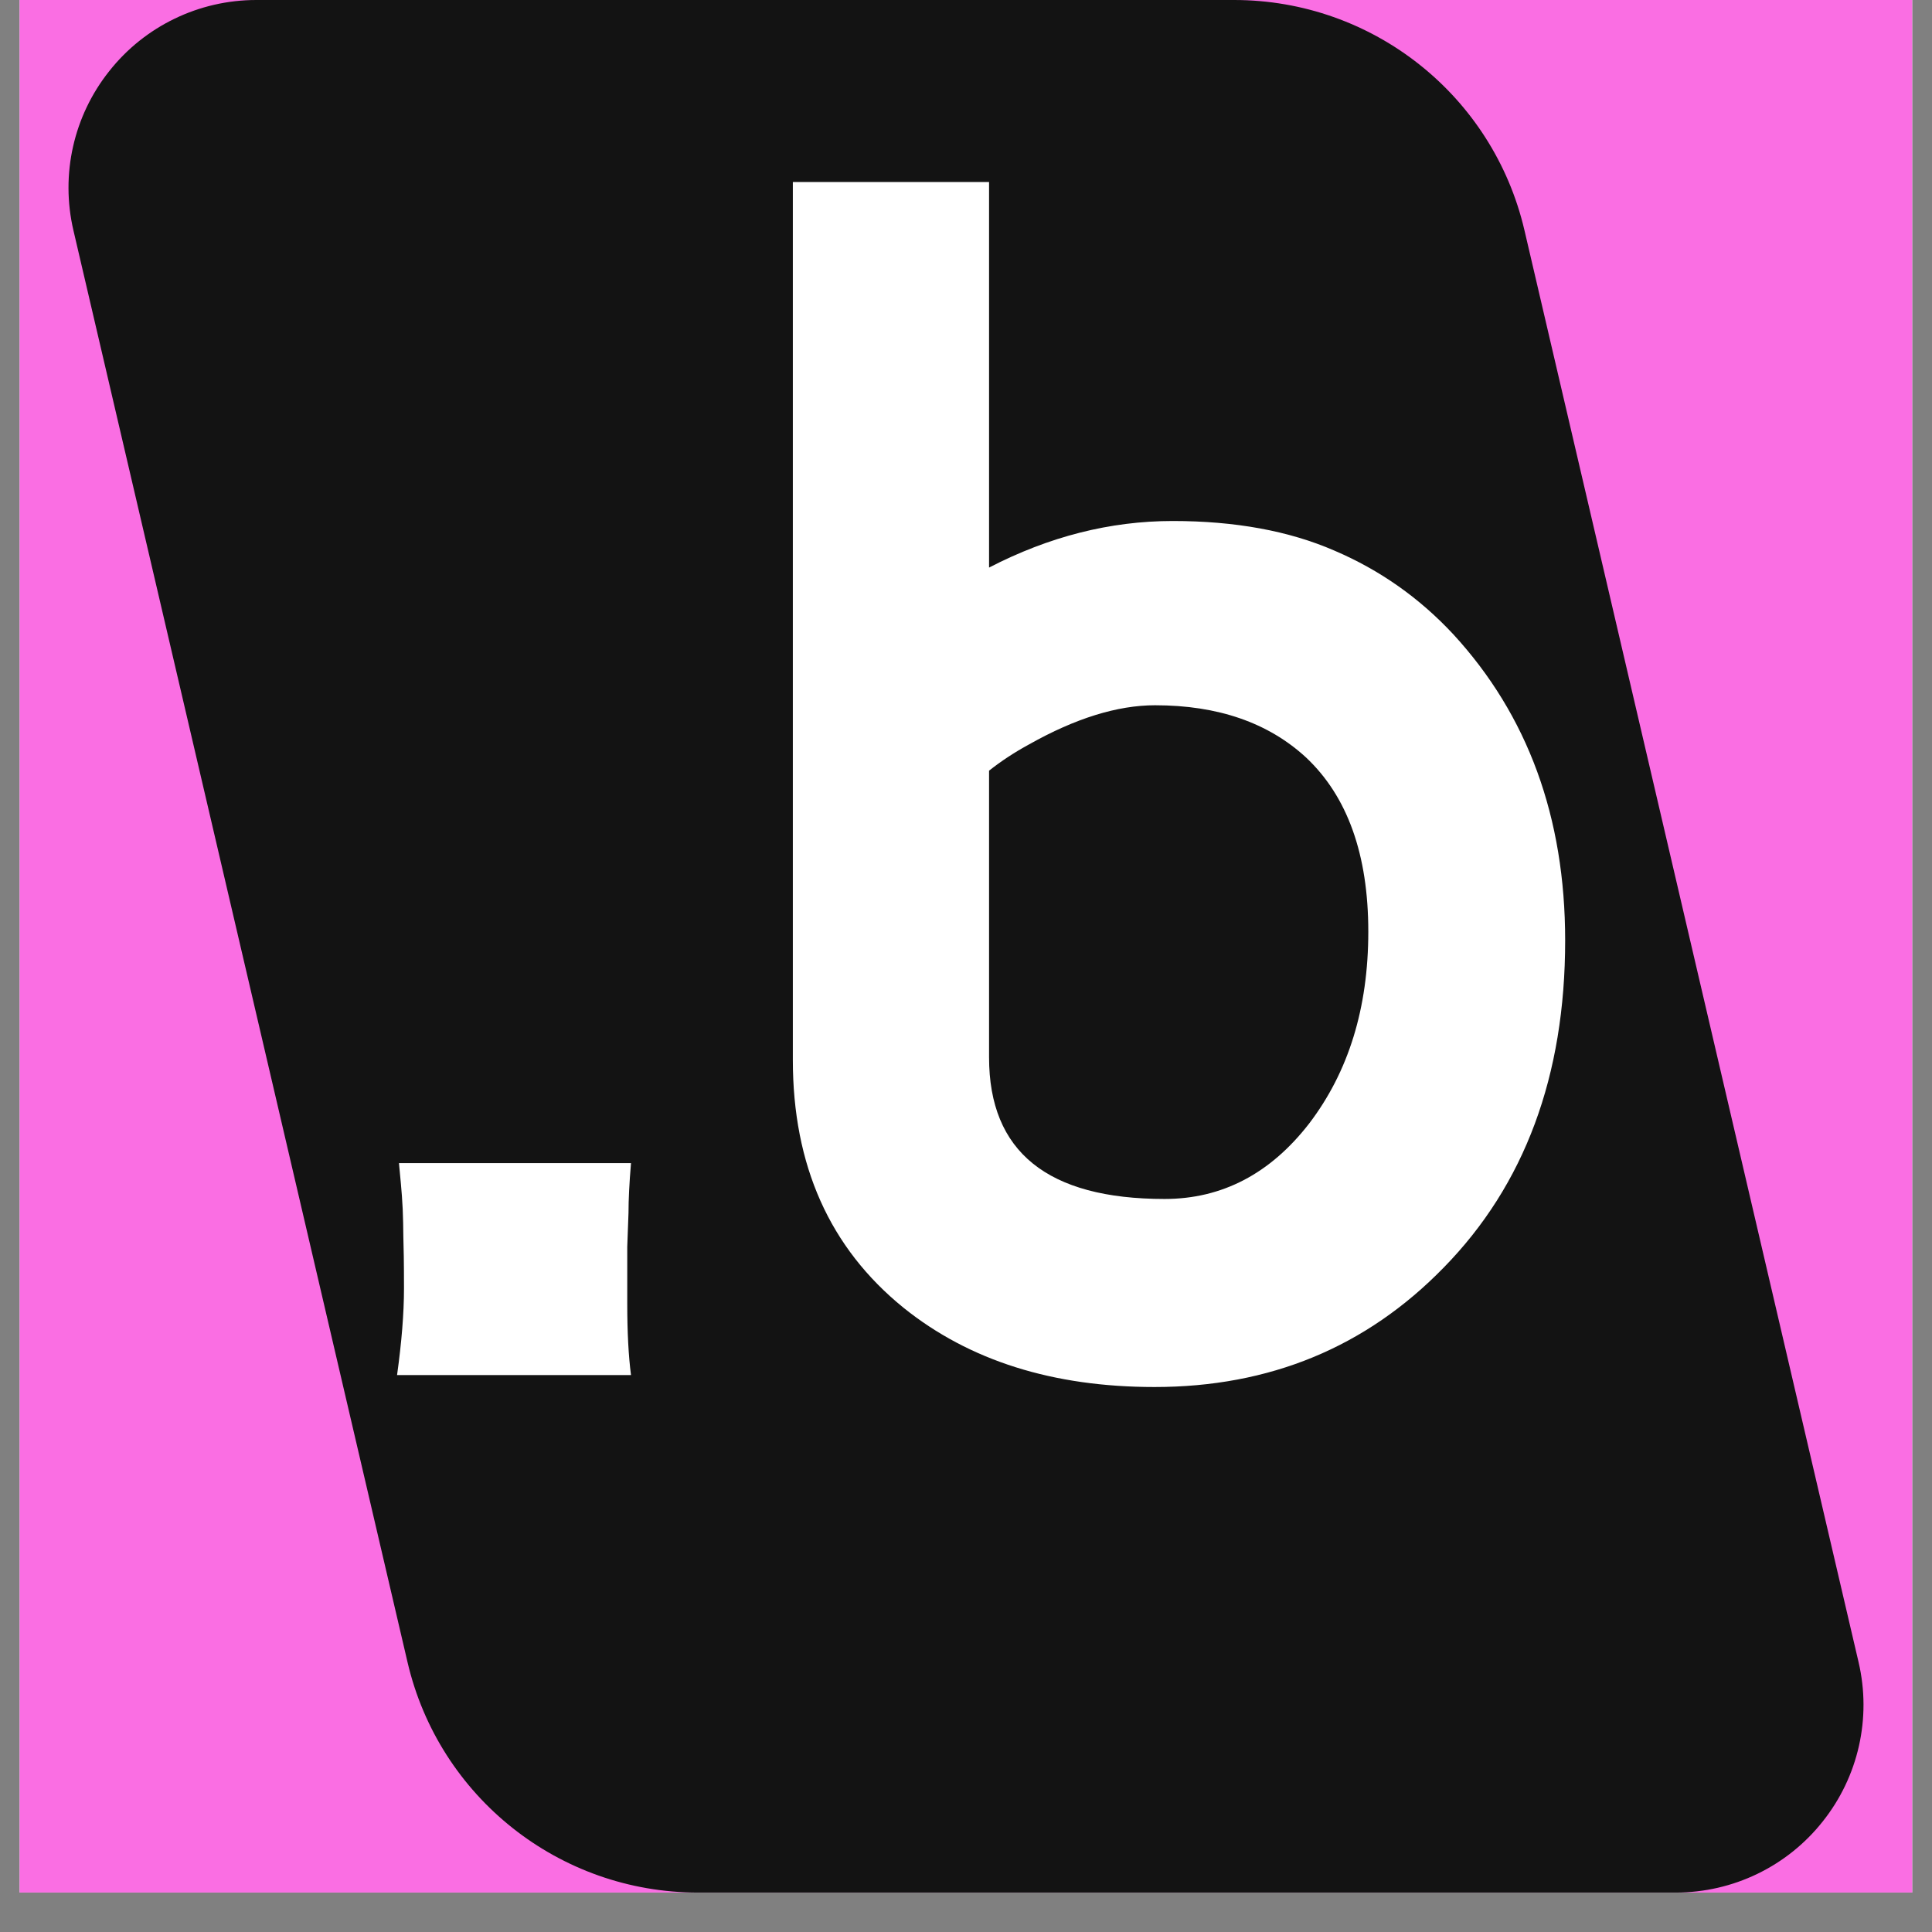 <svg xmlns="http://www.w3.org/2000/svg" xmlns:xlink="http://www.w3.org/1999/xlink" width="64" zoomAndPan="magnify" viewBox="0 0 48 48" height="64" preserveAspectRatio="xMidYMid meet" version="1.0"><rect x="0" y="0" width="48" height="48" fill="#808080" stroke="none"/><defs><g/><clipPath id="23b27d17db"><path d="M 0.488 0 L 47.508 0 L 47.508 47.02 L 0.488 47.02 Z M 0.488 0 " clip-rule="nonzero"/></clipPath><clipPath id="01aa49e521"><path d="M 1.594 0 L 46.406 0 L 46.406 47.02 L 1.594 47.02 Z M 1.594 0 " clip-rule="nonzero"/></clipPath><clipPath id="0db602e3bb"><path d="M 30.66 0 L 6.367 0 C 4.945 0 3.598 0.648 2.715 1.766 C 1.828 2.879 1.5 4.336 1.824 5.723 L 10.125 41.297 C 10.906 44.648 13.895 47.02 17.34 47.02 L 41.633 47.02 C 43.055 47.02 44.402 46.371 45.285 45.254 C 46.172 44.141 46.5 42.684 46.176 41.297 L 37.875 5.723 C 37.094 2.371 34.105 0 30.66 0 Z M 30.66 0 " clip-rule="nonzero"/></clipPath></defs><g clip-path="url(#23b27d17db)"><path fill="#ffffff" d="M 0.488 0 L 47.512 0 L 47.512 47.02 L 0.488 47.02 Z M 0.488 0 " fill-opacity="1" fill-rule="nonzero"/><path fill="#fa6ee3" d="M 0.488 0 L 47.512 0 L 47.512 47.02 L 0.488 47.02 Z M 0.488 0 " fill-opacity="1" fill-rule="nonzero"/></g><g clip-path="url(#01aa49e521)"><g clip-path="url(#0db602e3bb)"><path fill="#131313" d="M 0.488 0 L 47.512 0 L 47.512 47.02 L 0.488 47.02 Z M 0.488 0 " fill-opacity="1" fill-rule="nonzero"/></g></g><g fill="#ffffff" fill-opacity="1"><g transform="translate(7.693, 34.163)"><g><path d="M 2.172 0 C 2.285 -0.812 2.344 -1.531 2.344 -2.156 C 2.344 -2.781 2.336 -3.207 2.328 -3.438 C 2.328 -3.664 2.32 -3.895 2.312 -4.125 C 2.301 -4.352 2.285 -4.566 2.266 -4.766 L 2.219 -5.266 L 7.984 -5.266 C 7.941 -4.754 7.922 -4.344 7.922 -4.031 L 7.891 -3.188 C 7.891 -2.938 7.891 -2.461 7.891 -1.766 C 7.891 -1.066 7.922 -0.477 7.984 0 Z M 2.172 0 "/></g></g></g><g fill="#ffffff" fill-opacity="1"><g transform="translate(16.667, 34.163)"><g><path d="M 7.906 -20.062 C 9.395 -20.832 10.914 -21.219 12.469 -21.219 C 14.02 -21.219 15.359 -20.973 16.484 -20.484 C 17.609 -20.004 18.594 -19.312 19.438 -18.406 C 21.289 -16.395 22.219 -13.859 22.219 -10.797 C 22.219 -7.43 21.211 -4.723 19.203 -2.672 C 17.273 -0.691 14.879 0.297 12.016 0.297 C 9.492 0.297 7.414 -0.359 5.781 -1.672 C 3.945 -3.16 3.031 -5.211 3.031 -7.828 L 3.031 -29.641 L 7.906 -29.641 Z M 7.906 -7.891 C 7.906 -5.547 9.359 -4.375 12.266 -4.375 C 13.691 -4.375 14.891 -5 15.859 -6.25 C 16.836 -7.531 17.328 -9.117 17.328 -11.016 C 17.328 -12.93 16.812 -14.375 15.781 -15.344 C 14.844 -16.207 13.594 -16.641 12.031 -16.641 C 11.094 -16.641 10.051 -16.316 8.906 -15.672 C 8.539 -15.473 8.207 -15.254 7.906 -15.016 Z M 7.906 -7.891 "/></g></g></g></svg>